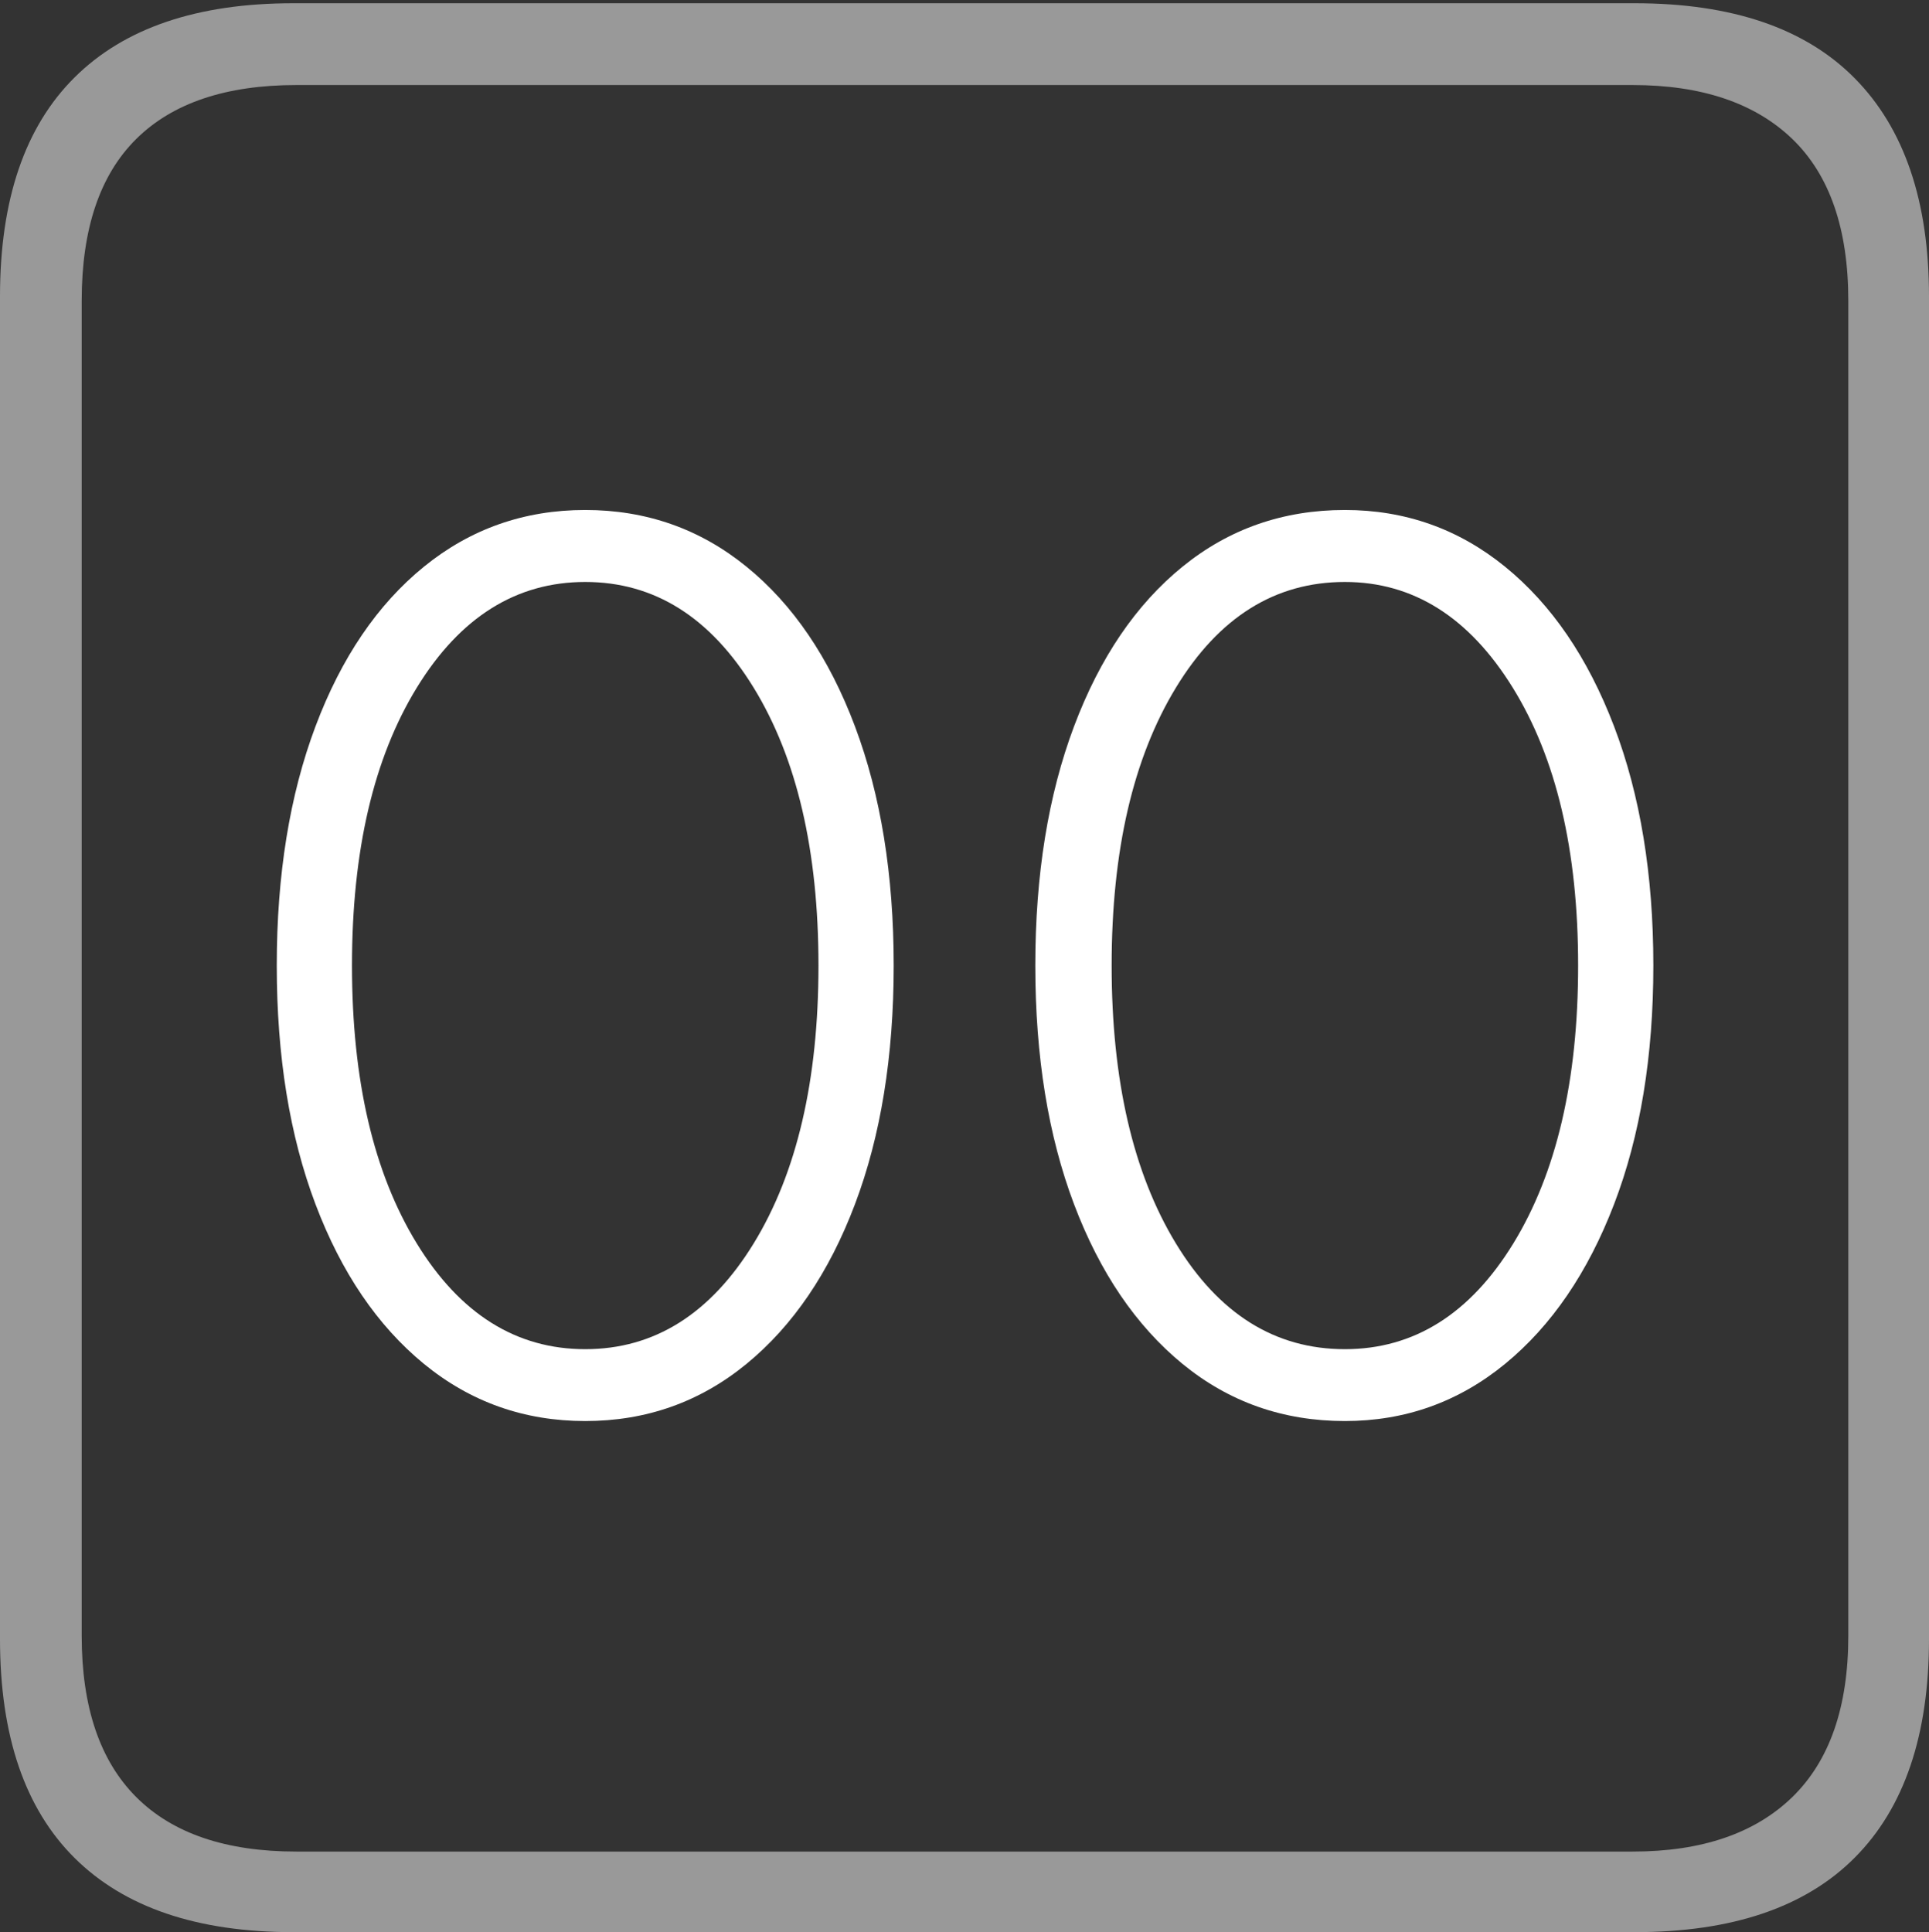<?xml version="1.0" encoding="UTF-8"?>
<!--Generator: Apple Native CoreSVG 175-->
<!DOCTYPE svg
PUBLIC "-//W3C//DTD SVG 1.1//EN"
       "http://www.w3.org/Graphics/SVG/1.1/DTD/svg11.dtd">
<svg version="1.1" xmlns="http://www.w3.org/2000/svg" xmlns:xlink="http://www.w3.org/1999/xlink" width="17.285" height="17.314">
 <rect width="100%" height="100%" fill="#333333" stroke="none"/>
 <g>
  <rect height="17.314" opacity="0" width="17.285" x="0" y="0"/>
  <path d="M2.627 17.314L14.648 17.314Q15.957 17.314 16.621 16.645Q17.285 15.977 17.285 14.688L17.285 2.656Q17.285 1.377 16.621 0.703Q15.957 0.029 14.648 0.029L2.627 0.029Q1.338 0.029 0.669 0.693Q0 1.357 0 2.656L0 14.688Q0 15.986 0.669 16.65Q1.338 17.314 2.627 17.314ZM2.656 16.592Q1.709 16.592 1.221 16.104Q0.732 15.615 0.732 14.658L0.732 2.695Q0.732 1.729 1.221 1.245Q1.709 0.762 2.656 0.762L14.629 0.762Q15.557 0.762 16.06 1.245Q16.562 1.729 16.562 2.695L16.562 14.658Q16.562 15.615 16.06 16.104Q15.557 16.592 14.629 16.592Z" fill="rgba(255,255,255,0.5)"/>
  <path d="M5.244 12.734Q6.064 12.734 6.689 12.222Q7.314 11.709 7.661 10.791Q8.008 9.873 8.008 8.652Q8.008 7.432 7.661 6.509Q7.314 5.586 6.689 5.078Q6.064 4.57 5.244 4.57Q4.424 4.57 3.799 5.078Q3.174 5.586 2.827 6.509Q2.48 7.432 2.48 8.652Q2.48 9.873 2.827 10.791Q3.174 11.709 3.799 12.222Q4.424 12.734 5.244 12.734ZM5.244 12.09Q4.316 12.09 3.735 11.143Q3.154 10.195 3.154 8.652Q3.154 7.109 3.735 6.162Q4.316 5.215 5.244 5.215Q6.172 5.215 6.753 6.162Q7.334 7.109 7.334 8.652Q7.334 10.195 6.753 11.143Q6.172 12.09 5.244 12.09ZM12.051 12.734Q12.861 12.734 13.486 12.222Q14.111 11.709 14.463 10.791Q14.815 9.873 14.815 8.652Q14.815 7.432 14.463 6.509Q14.111 5.586 13.486 5.078Q12.861 4.57 12.051 4.57Q11.221 4.57 10.596 5.078Q9.971 5.586 9.624 6.509Q9.277 7.432 9.277 8.652Q9.277 9.873 9.624 10.791Q9.971 11.709 10.596 12.222Q11.221 12.734 12.051 12.734ZM12.051 12.09Q11.113 12.09 10.537 11.143Q9.961 10.195 9.961 8.652Q9.961 7.109 10.537 6.162Q11.113 5.215 12.051 5.215Q12.969 5.215 13.555 6.162Q14.141 7.109 14.141 8.652Q14.141 10.195 13.56 11.143Q12.979 12.09 12.051 12.09Z" fill="#ffffff"/>
 </g>
</svg>
